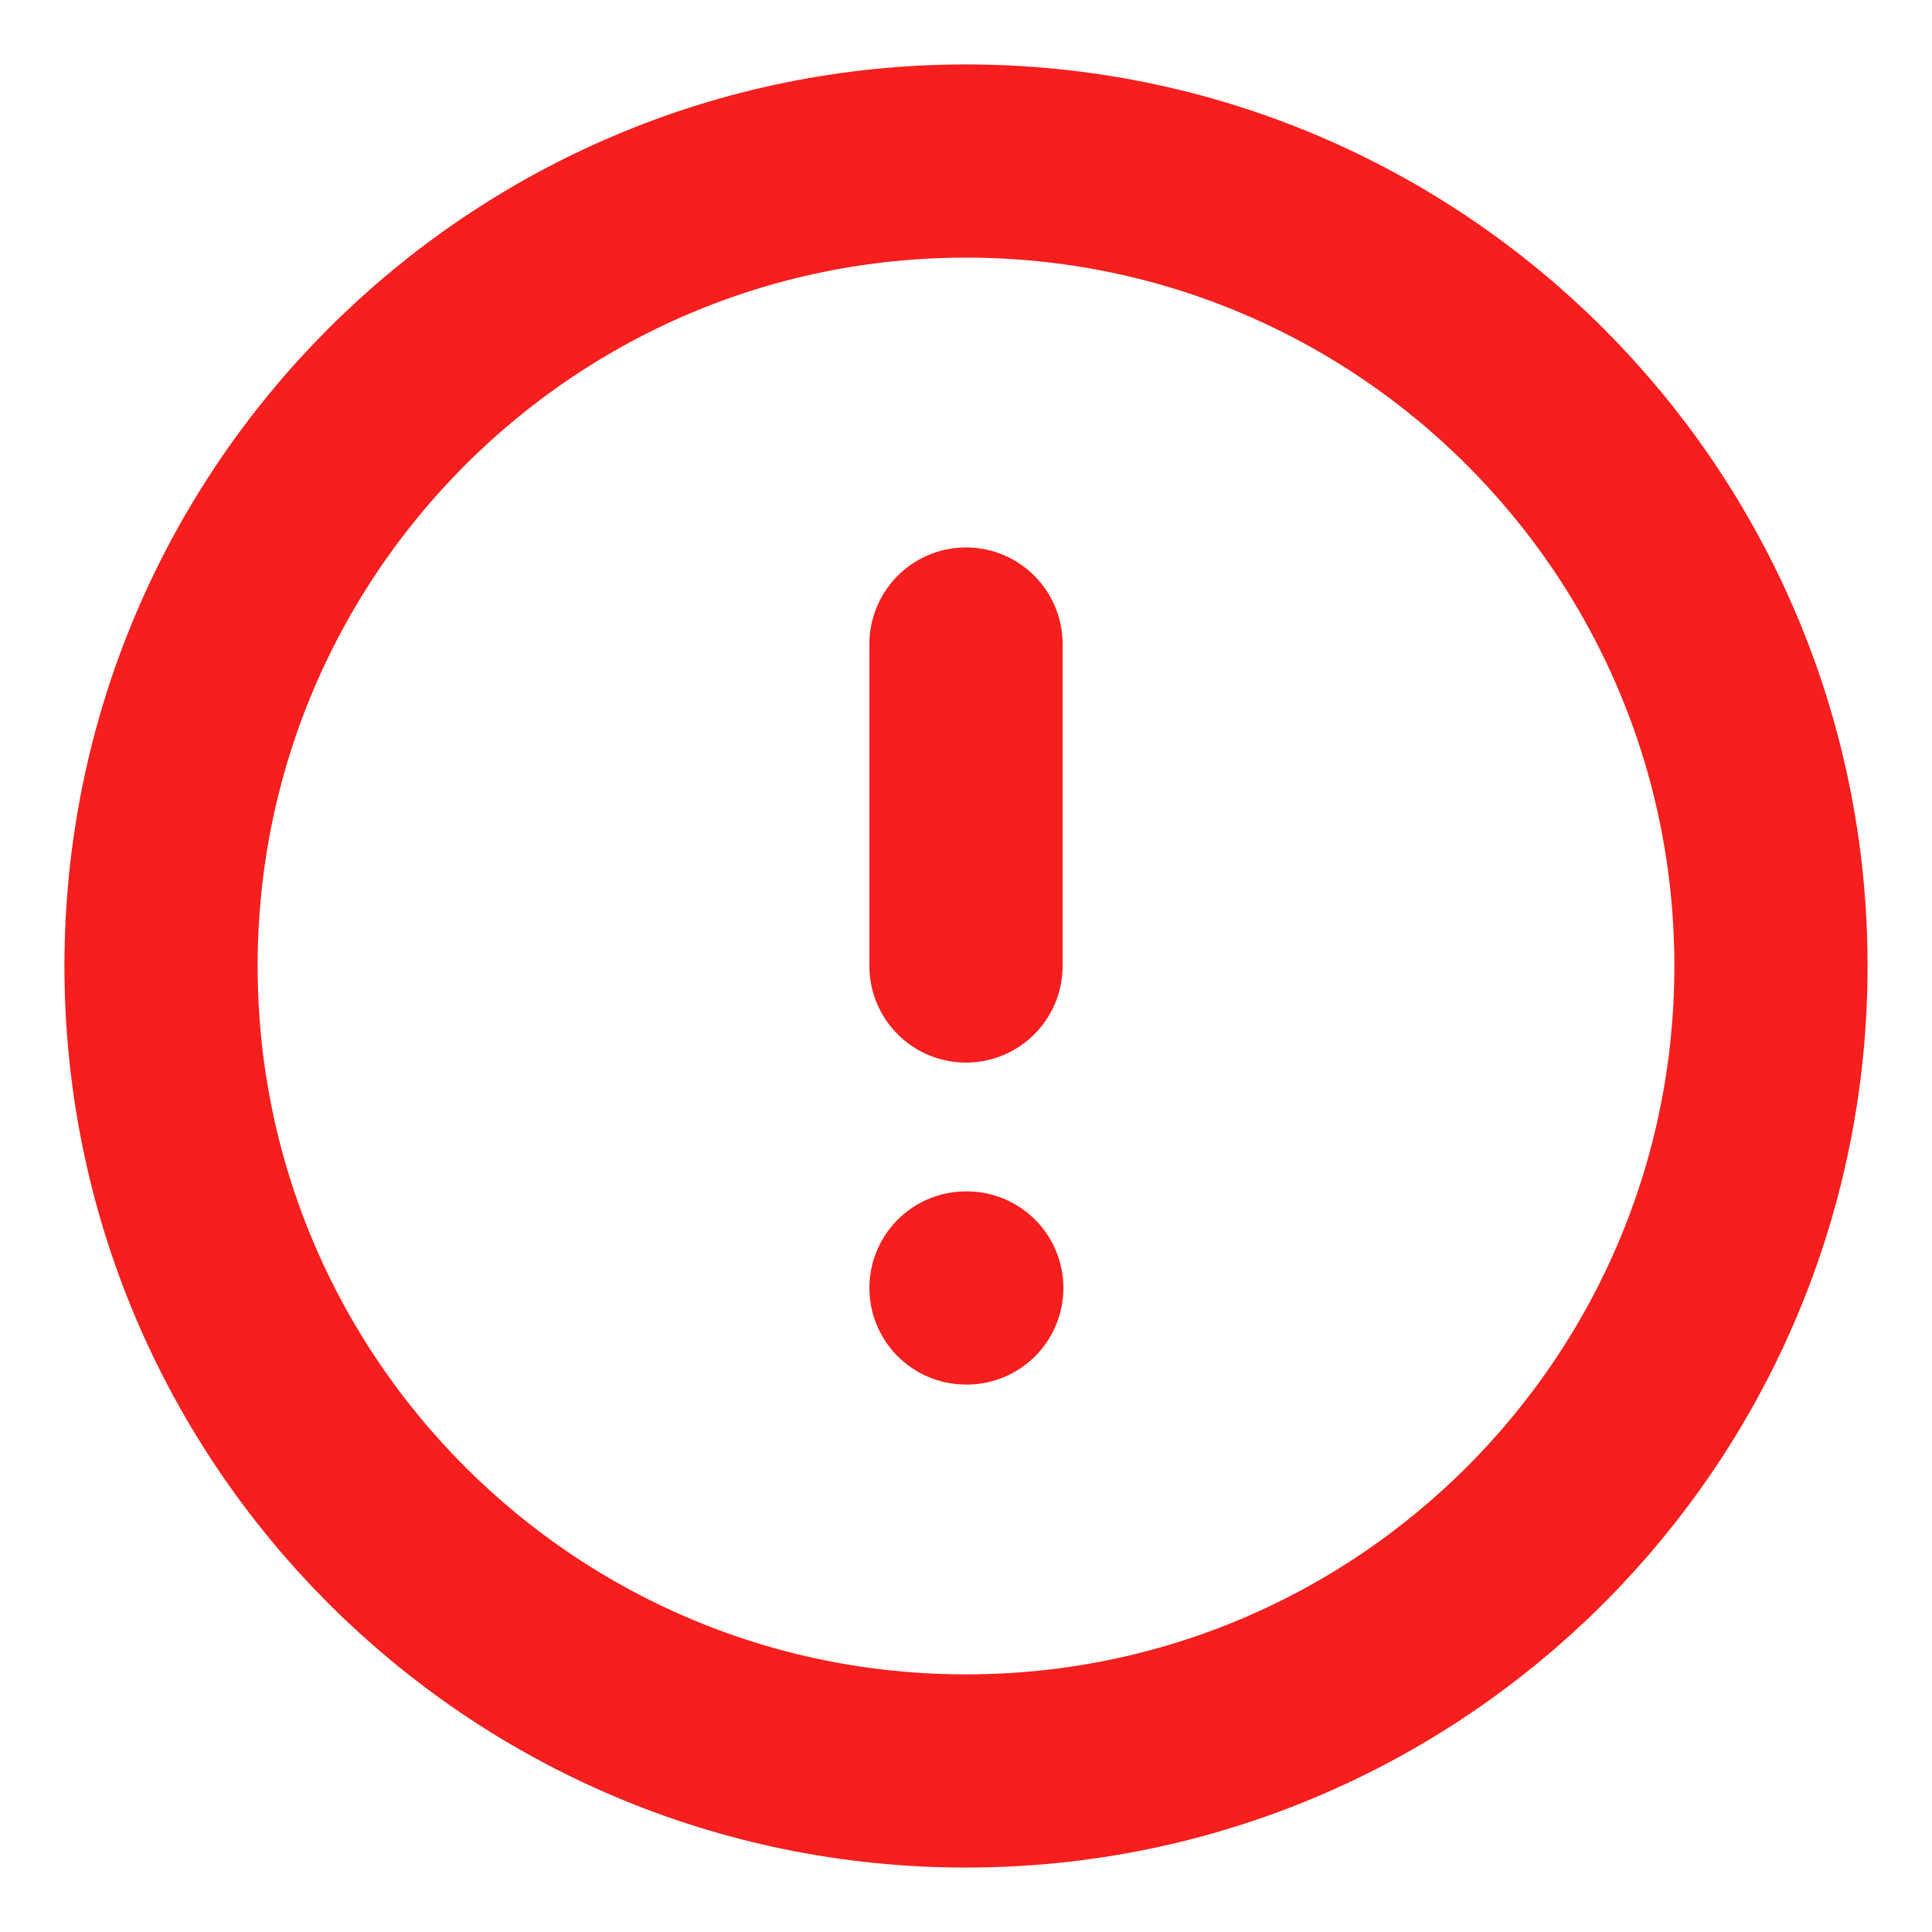 <svg width="20" height="20" viewBox="0 0 20 20" fill="none" xmlns="http://www.w3.org/2000/svg">
<g clip-path="url(#clip0_148_563)">
<path d="M10 6.667V10M10 13.333H10.008M18.333 10C18.333 14.602 14.602 18.333 10 18.333C5.397 18.333 1.667 14.602 1.667 10C1.667 5.398 5.397 1.667 10 1.667C14.602 1.667 18.333 5.398 18.333 10Z" stroke="#F71E1E" stroke-width="2" stroke-linecap="round" stroke-linejoin="round"/>
</g>
<defs>
<clipPath id="clip0_148_563">
<rect width="20" height="20" fill="white"/>
</clipPath>
</defs>
</svg>
